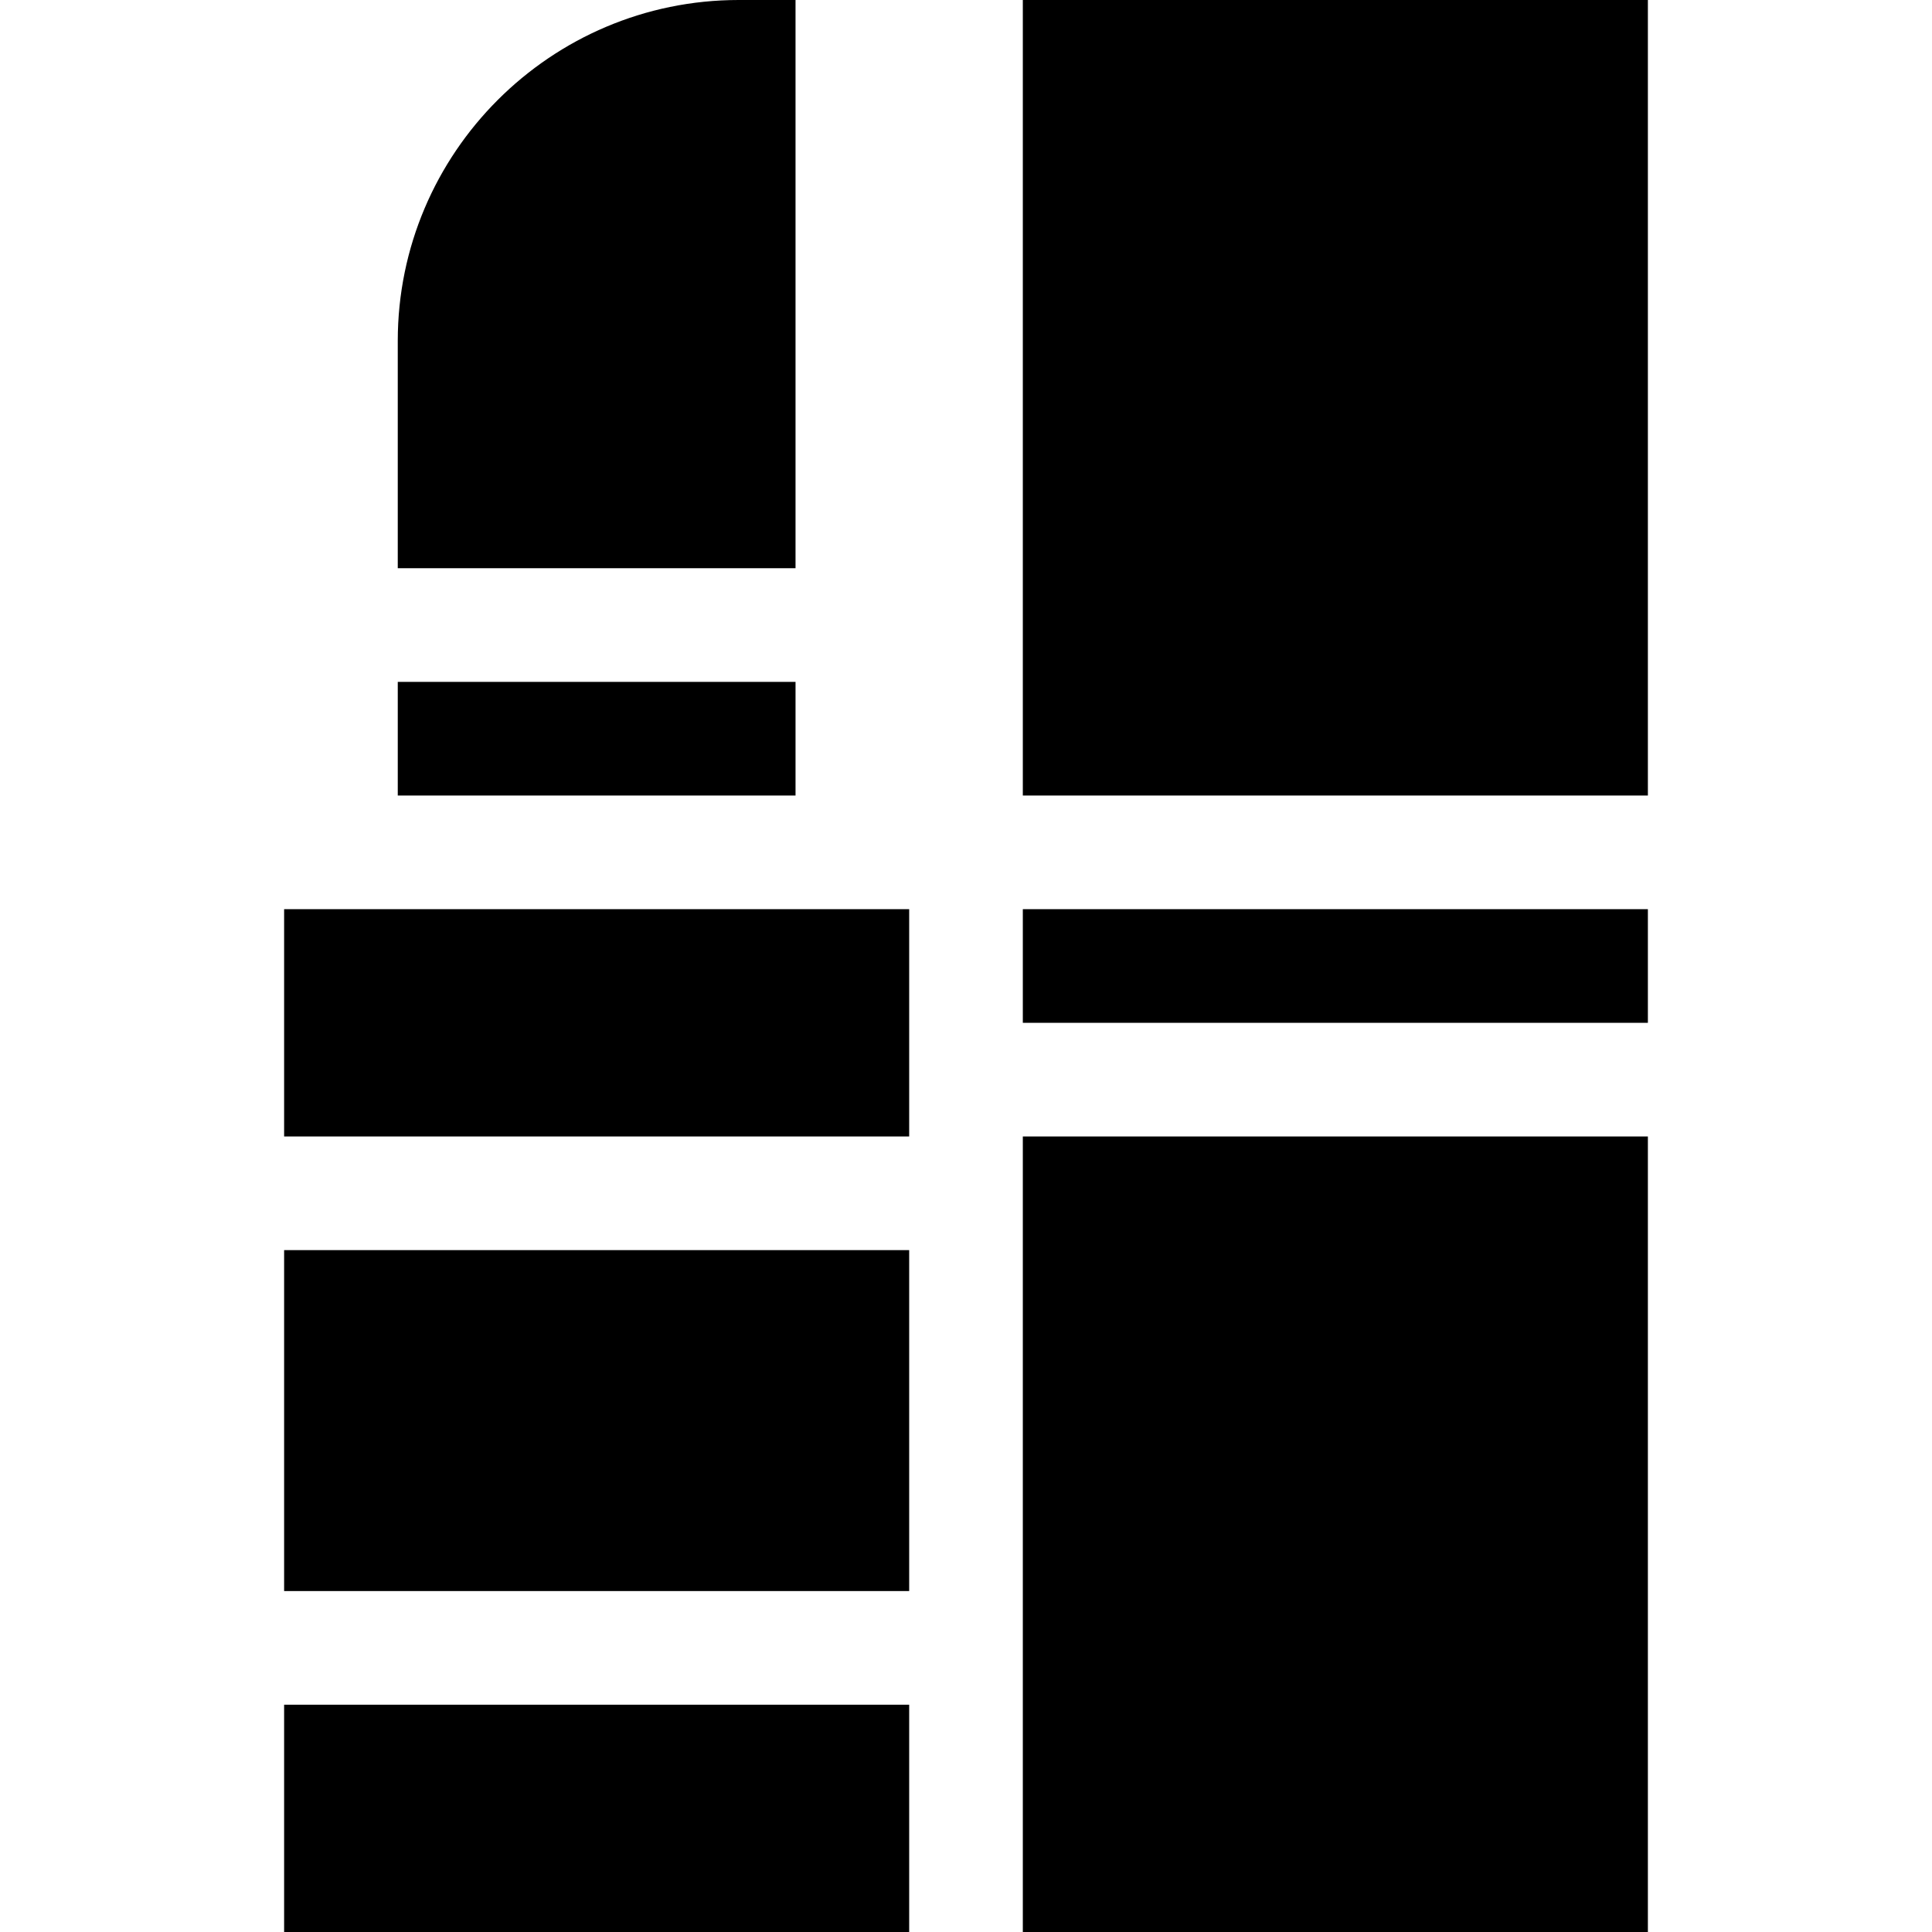 <svg id="Capa_1" enable-background="new 0 0 510 510" height="512" viewBox="0 0 510 510" width="512" xmlns="http://www.w3.org/2000/svg"><g id="XMLID_900_"><path id="XMLID_945_" d="m105 180h105v30h-105z"/><path id="XMLID_1004_" d="m75 450h165v60h-165z"/><path id="XMLID_1005_" d="m210 0h-15c-49.626 0-90 40.374-90 90v60h105z"/><path id="XMLID_1006_" d="m75 240h165v60h-165z"/><path id="XMLID_1007_" d="m75 330h165v90h-165z"/><path id="XMLID_1011_" d="m270 300h165v210h-165z"/><path id="XMLID_1028_" d="m270 0h165v210h-165z"/><path id="XMLID_1029_" d="m270 240h165v30h-165z"/></g></svg>
